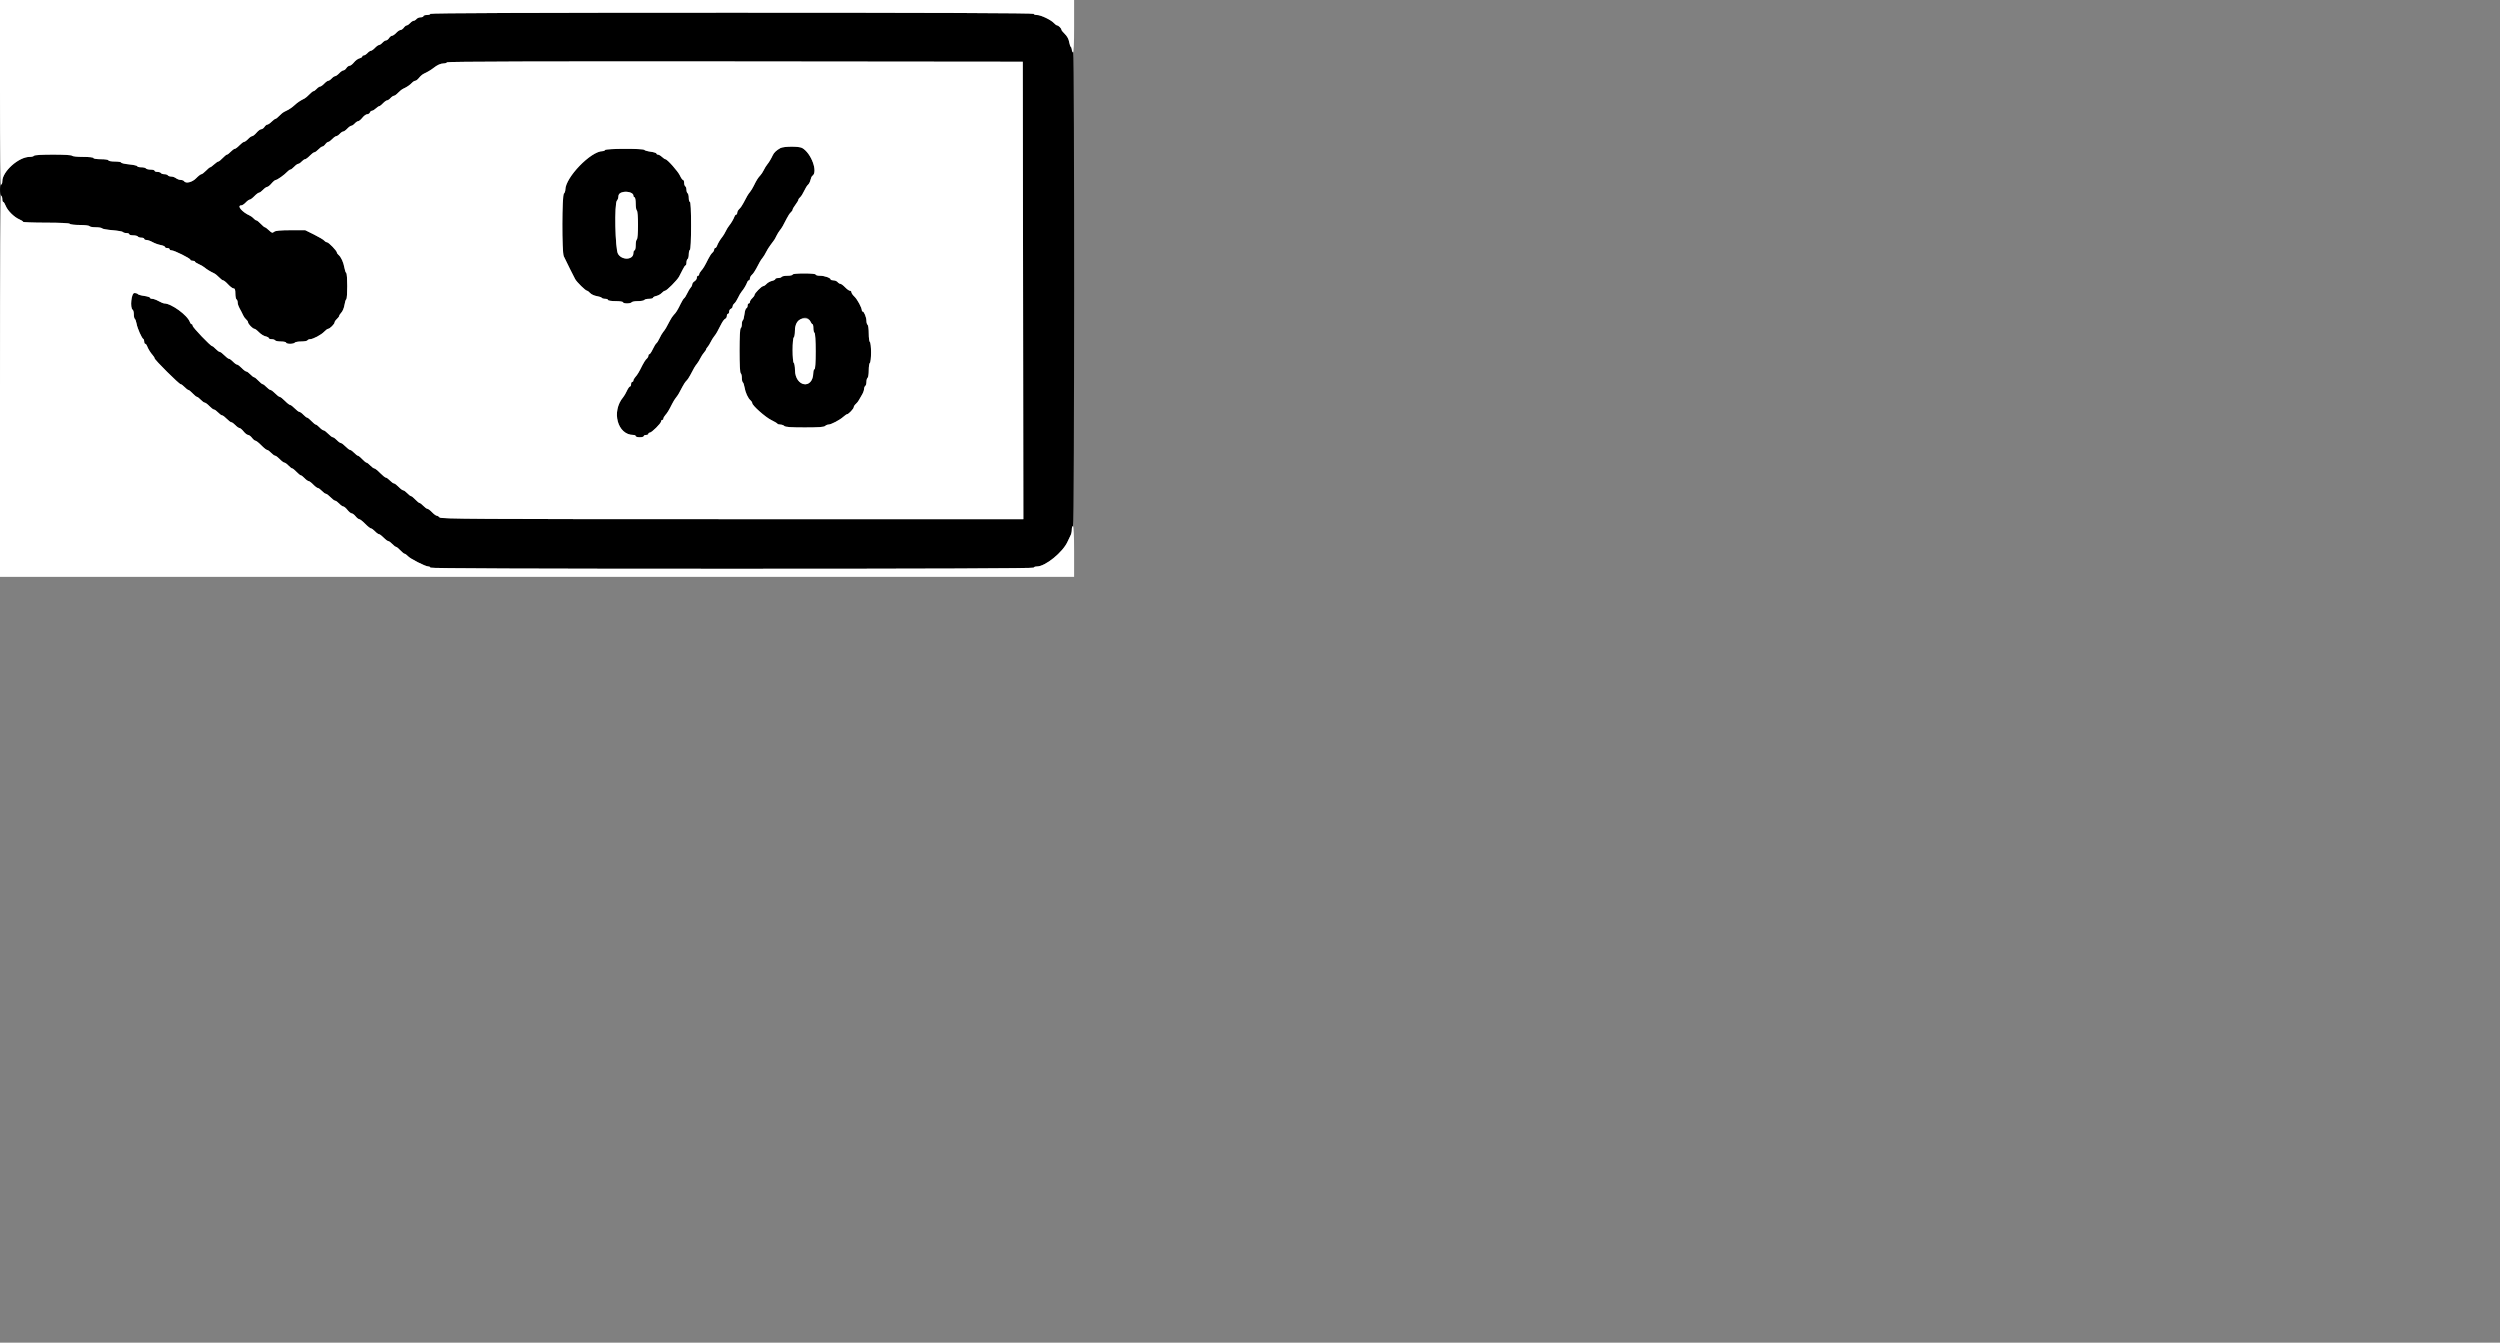 <svg id="svg" version="1.1" width="931" height="500" xmlns="http://www.w3.org/2000/svg" xmlns:xlink="http://www.w3.org/1999/xlink" style="display: block;"><rect width="100%" height="100%" fill="#808080" stroke="none"/><g id="svgg"><path id="path0" d="M160.258 5.156 C 160.258 5.392,159.678 5.585,158.969 5.585 C 158.260 5.585,157.680 5.779,157.680 6.015 C 157.680 6.251,157.220 6.445,156.658 6.445 C 156.097 6.445,155.396 6.735,155.102 7.089 C 154.808 7.444,154.331 7.734,154.042 7.734 C 153.753 7.734,153.167 8.120,152.739 8.593 C 152.311 9.066,151.744 9.452,151.478 9.452 C 151.213 9.452,150.717 9.839,150.376 10.311 C 150.035 10.784,149.483 11.171,149.149 11.171 C 148.815 11.171,148.093 11.654,147.546 12.245 C 146.998 12.836,146.297 13.319,145.989 13.319 C 145.680 13.319,145.185 13.706,144.890 14.178 C 144.595 14.651,144.095 15.038,143.779 15.038 C 143.464 15.038,142.855 15.424,142.427 15.897 C 142.000 16.369,141.424 16.756,141.147 16.756 C 140.870 16.756,140.190 17.240,139.635 17.830 C 139.080 18.421,138.399 18.904,138.123 18.904 C 137.846 18.904,137.270 19.291,136.842 19.764 C 136.414 20.236,135.804 20.623,135.487 20.623 C 135.169 20.623,134.909 20.813,134.909 21.044 C 134.909 21.276,134.432 21.586,133.849 21.732 C 133.266 21.878,132.347 22.557,131.808 23.240 C 131.268 23.923,130.535 24.484,130.179 24.486 C 129.822 24.488,129.289 24.876,128.993 25.349 C 128.698 25.822,128.202 26.208,127.891 26.208 C 127.580 26.208,126.871 26.692,126.316 27.282 C 125.761 27.873,125.080 28.357,124.804 28.357 C 124.527 28.357,123.951 28.743,123.523 29.216 C 123.095 29.689,122.519 30.075,122.242 30.075 C 121.966 30.075,121.285 30.559,120.730 31.149 C 120.175 31.740,119.495 32.223,119.218 32.223 C 118.942 32.223,118.365 32.610,117.938 33.083 C 117.510 33.555,116.978 33.942,116.755 33.942 C 116.532 33.942,115.836 34.486,115.210 35.150 C 114.583 35.814,113.781 36.499,113.426 36.671 C 111.928 37.397,110.752 38.179,109.774 39.098 C 108.740 40.070,107.555 40.840,105.908 41.612 C 105.435 41.833,104.580 42.518,104.007 43.134 C 103.434 43.750,102.797 44.253,102.591 44.253 C 102.385 44.253,101.733 44.737,101.142 45.328 C 100.552 45.918,99.834 46.402,99.547 46.402 C 99.260 46.402,98.784 46.788,98.489 47.261 C 98.193 47.734,97.651 48.120,97.283 48.120 C 96.916 48.120,96.127 48.700,95.530 49.409 C 94.934 50.118,94.207 50.698,93.914 50.698 C 93.622 50.698,92.929 51.182,92.374 51.772 C 91.819 52.363,91.145 52.846,90.876 52.846 C 90.606 52.846,89.831 53.426,89.151 54.135 C 88.472 54.844,87.696 55.424,87.427 55.424 C 87.158 55.424,86.484 55.908,85.929 56.498 C 85.374 57.089,84.741 57.573,84.523 57.573 C 84.304 57.573,83.584 58.153,82.922 58.861 C 82.259 59.570,81.533 60.150,81.308 60.150 C 81.083 60.150,80.377 60.634,79.740 61.224 C 79.102 61.815,78.434 62.299,78.254 62.299 C 78.074 62.299,77.371 62.879,76.692 63.588 C 76.013 64.296,75.241 64.876,74.977 64.876 C 74.713 64.876,73.841 65.553,73.040 66.380 C 71.571 67.895,69.156 68.470,68.528 67.454 C 68.382 67.218,67.839 67.019,67.322 67.011 C 66.804 67.004,66.005 66.714,65.546 66.367 C 65.088 66.020,64.277 65.736,63.746 65.736 C 63.214 65.736,62.659 65.542,62.513 65.306 C 62.367 65.070,61.787 64.876,61.224 64.876 C 60.662 64.876,60.082 64.683,59.936 64.447 C 59.790 64.211,59.198 64.017,58.621 64.017 C 58.044 64.017,57.573 63.824,57.573 63.588 C 57.573 63.351,56.907 63.158,56.094 63.158 C 55.281 63.158,54.496 62.965,54.350 62.728 C 54.204 62.492,53.419 62.299,52.606 62.299 C 51.793 62.299,51.128 62.125,51.128 61.913 C 51.128 61.700,49.774 61.391,48.120 61.224 C 46.466 61.058,45.113 60.749,45.113 60.536 C 45.113 60.324,44.049 60.150,42.750 60.150 C 41.450 60.150,40.387 59.957,40.387 59.721 C 40.387 59.478,39.169 59.291,37.594 59.291 C 36.019 59.291,34.801 59.104,34.801 58.861 C 34.801 58.607,33.234 58.432,30.960 58.432 C 28.847 58.432,26.999 58.238,26.853 58.002 C 26.497 57.426,13.030 57.426,12.675 58.002 C 12.528 58.238,11.776 58.432,11.003 58.432 C 6.942 58.432,0.859 63.882,0.859 67.520 C 0.859 68.193,0.666 68.743,0.430 68.743 C -0.131 68.743,-0.131 72.479,0.430 72.825 C 0.666 72.971,0.859 73.562,0.859 74.139 C 0.859 74.716,1.017 75.188,1.209 75.188 C 1.401 75.188,1.821 75.858,2.143 76.677 C 2.842 78.460,5.266 80.859,7.197 81.679 C 7.965 82.005,8.593 82.418,8.593 82.597 C 8.593 82.775,12.448 82.922,17.160 82.922 C 22.409 82.922,25.831 83.088,25.994 83.351 C 26.140 83.588,27.783 83.781,29.646 83.781 C 31.508 83.781,33.151 83.974,33.298 84.211 C 33.444 84.447,34.507 84.640,35.661 84.640 C 36.814 84.640,37.867 84.816,38.000 85.031 C 38.133 85.247,39.887 85.560,41.898 85.727 C 43.910 85.895,45.660 86.202,45.789 86.410 C 45.918 86.618,46.495 86.788,47.072 86.788 C 47.648 86.788,48.120 86.982,48.120 87.218 C 48.120 87.454,48.786 87.648,49.599 87.648 C 50.412 87.648,51.197 87.841,51.343 88.077 C 51.489 88.314,52.080 88.507,52.657 88.507 C 53.234 88.507,53.706 88.700,53.706 88.937 C 53.706 89.173,54.086 89.366,54.552 89.366 C 55.017 89.366,56.032 89.722,56.808 90.158 C 57.583 90.593,58.942 91.085,59.828 91.251 C 60.714 91.417,61.439 91.738,61.439 91.964 C 61.439 92.189,61.826 92.374,62.299 92.374 C 62.771 92.374,63.158 92.567,63.158 92.803 C 63.158 93.040,63.495 93.233,63.906 93.233 C 64.907 93.233,70.892 96.210,70.892 96.707 C 70.892 96.923,71.278 97.100,71.751 97.100 C 72.223 97.100,72.610 97.246,72.610 97.425 C 72.610 97.603,73.238 98.018,74.006 98.347 C 74.774 98.675,75.742 99.237,76.158 99.595 C 76.961 100.288,78.295 101.104,79.699 101.762 C 80.172 101.983,81.027 102.668,81.600 103.284 C 82.173 103.900,82.851 104.404,83.107 104.404 C 83.363 104.404,84.193 105.081,84.952 105.908 C 85.711 106.735,86.628 107.411,86.990 107.411 C 87.482 107.411,87.648 107.893,87.648 109.319 C 87.648 110.369,87.841 111.347,88.077 111.493 C 88.314 111.639,88.507 112.136,88.507 112.598 C 88.507 113.362,88.831 114.176,89.864 116.004 C 90.064 116.359,90.400 117.043,90.611 117.526 C 90.823 118.008,91.305 118.660,91.685 118.975 C 92.064 119.289,92.374 119.779,92.374 120.064 C 92.374 120.674,94.173 122.449,94.792 122.449 C 95.028 122.449,95.767 123.020,96.435 123.717 C 97.104 124.414,98.203 125.107,98.879 125.255 C 99.555 125.403,100.107 125.703,100.107 125.920 C 100.107 126.138,100.579 126.316,101.156 126.316 C 101.733 126.316,102.324 126.509,102.470 126.745 C 102.617 126.982,103.595 127.175,104.644 127.175 C 105.693 127.175,106.552 127.368,106.552 127.605 C 106.552 127.841,107.217 128.034,108.030 128.034 C 108.844 128.034,109.628 127.841,109.774 127.605 C 109.920 127.368,110.984 127.175,112.137 127.175 C 113.291 127.175,114.354 126.982,114.501 126.745 C 114.647 126.509,115.080 126.316,115.464 126.316 C 116.571 126.316,119.633 124.691,120.734 123.519 C 121.287 122.931,121.962 122.449,122.234 122.449 C 122.834 122.449,124.597 120.635,124.597 120.017 C 124.597 119.774,124.984 119.225,125.456 118.797 C 125.929 118.369,126.316 117.848,126.316 117.638 C 126.316 117.429,126.695 116.850,127.158 116.353 C 127.622 115.856,128.127 114.605,128.282 113.573 C 128.437 112.541,128.734 111.592,128.943 111.462 C 129.447 111.151,129.436 101.946,128.931 101.634 C 128.715 101.501,128.407 100.613,128.246 99.661 C 127.910 97.673,127.013 95.709,126.092 94.944 C 125.742 94.654,125.456 94.239,125.456 94.021 C 125.456 93.411,122.378 90.226,121.788 90.226 C 121.501 90.226,121.032 89.944,120.746 89.600 C 120.461 89.256,118.745 88.241,116.934 87.345 L 113.641 85.714 108.212 85.728 C 104.265 85.739,102.590 85.903,102.074 86.331 C 101.459 86.842,101.208 86.769,100.176 85.780 C 99.522 85.153,98.833 84.640,98.645 84.640 C 98.457 84.640,97.762 84.060,97.100 83.351 C 96.438 82.642,95.707 82.062,95.476 82.062 C 95.246 82.062,94.799 81.752,94.485 81.373 C 94.170 80.994,93.518 80.508,93.036 80.293 C 90.094 78.980,88.041 76.477,89.906 76.477 C 90.236 76.477,90.960 75.994,91.515 75.403 C 92.069 74.812,92.744 74.329,93.013 74.329 C 93.282 74.329,94.058 73.749,94.737 73.040 C 95.416 72.331,96.192 71.751,96.461 71.751 C 96.730 71.751,97.404 71.267,97.959 70.677 C 98.514 70.086,99.207 69.603,99.500 69.603 C 99.792 69.603,100.519 69.023,101.116 68.314 C 101.712 67.605,102.419 67.025,102.686 67.025 C 103.236 67.025,105.979 65.061,107.032 63.915 C 107.414 63.498,107.912 63.158,108.139 63.158 C 108.365 63.158,109.005 62.675,109.560 62.084 C 110.115 61.493,110.795 61.010,111.072 61.010 C 111.348 61.010,111.925 60.623,112.352 60.150 C 112.780 59.678,113.354 59.291,113.627 59.291 C 113.901 59.291,114.681 58.711,115.360 58.002 C 116.039 57.293,116.815 56.713,117.084 56.713 C 117.353 56.713,118.027 56.230,118.582 55.639 C 119.137 55.048,119.805 54.565,120.066 54.565 C 120.327 54.565,120.819 54.178,121.160 53.706 C 121.501 53.233,121.993 52.846,122.254 52.846 C 122.515 52.846,123.183 52.363,123.738 51.772 C 124.293 51.182,124.973 50.698,125.250 50.698 C 125.527 50.698,126.103 50.311,126.531 49.839 C 126.958 49.366,127.535 48.980,127.811 48.980 C 128.088 48.980,128.768 48.496,129.323 47.905 C 129.878 47.315,130.559 46.831,130.835 46.831 C 131.112 46.831,131.688 46.445,132.116 45.972 C 132.544 45.499,133.132 45.113,133.423 45.113 C 133.714 45.113,134.409 44.535,134.968 43.828 C 135.526 43.121,136.327 42.541,136.748 42.539 C 137.169 42.537,137.625 42.245,137.761 41.890 C 137.897 41.536,138.241 41.246,138.526 41.246 C 138.810 41.246,139.458 40.859,139.965 40.387 C 140.473 39.914,141.056 39.527,141.261 39.527 C 141.466 39.527,142.087 39.044,142.642 38.453 C 143.197 37.863,143.878 37.379,144.154 37.379 C 144.431 37.379,145.007 36.992,145.435 36.520 C 145.863 36.047,146.439 35.661,146.716 35.661 C 146.992 35.661,147.687 35.157,148.260 34.541 C 148.833 33.925,149.689 33.249,150.161 33.038 C 151.482 32.449,152.657 31.654,153.428 30.827 C 153.813 30.414,154.368 30.075,154.661 30.075 C 154.954 30.075,155.585 29.577,156.063 28.969 C 156.542 28.361,157.343 27.676,157.844 27.447 C 159.160 26.845,160.570 26.007,161.436 25.311 C 162.782 24.230,164.091 23.631,165.107 23.631 C 165.654 23.631,166.295 23.437,166.531 23.200 C 166.817 22.914,202.902 22.806,273.921 22.878 L 380.881 22.986 380.989 108.163 L 381.098 193.340 272.664 193.340 C 176.802 193.340,164.168 193.266,163.695 192.696 C 163.401 192.342,162.930 192.052,162.649 192.052 C 162.367 192.052,161.581 191.472,160.902 190.763 C 160.223 190.054,159.447 189.474,159.178 189.474 C 158.909 189.474,158.235 188.990,157.680 188.400 C 157.125 187.809,156.492 187.325,156.274 187.325 C 156.055 187.325,155.335 186.745,154.672 186.037 C 154.010 185.328,153.290 184.748,153.071 184.748 C 152.853 184.748,152.220 184.264,151.665 183.673 C 151.110 183.083,150.436 182.599,150.167 182.599 C 149.898 182.599,149.122 182.019,148.443 181.310 C 147.763 180.602,146.988 180.021,146.718 180.021 C 146.449 180.021,145.775 179.538,145.220 178.947 C 144.665 178.357,143.994 177.873,143.729 177.873 C 143.463 177.873,142.491 177.100,141.568 176.155 C 140.645 175.209,139.673 174.436,139.408 174.436 C 139.142 174.436,138.471 173.953,137.916 173.362 C 137.361 172.771,136.728 172.288,136.510 172.288 C 136.291 172.288,135.571 171.708,134.909 170.999 C 134.246 170.290,133.526 169.710,133.307 169.710 C 133.089 169.710,132.456 169.227,131.901 168.636 C 131.346 168.045,130.672 167.562,130.403 167.562 C 130.134 167.562,129.358 166.982,128.679 166.273 C 128.000 165.564,127.224 164.984,126.955 164.984 C 126.686 164.984,126.011 164.501,125.456 163.910 C 124.902 163.319,124.227 162.836,123.958 162.836 C 123.689 162.836,122.913 162.256,122.234 161.547 C 121.555 160.838,120.779 160.258,120.510 160.258 C 120.241 160.258,119.567 159.774,119.012 159.184 C 118.457 158.593,117.824 158.110,117.606 158.110 C 117.387 158.110,116.667 157.530,116.004 156.821 C 115.342 156.112,114.622 155.532,114.403 155.532 C 114.185 155.532,113.552 155.048,112.997 154.458 C 112.442 153.867,111.768 153.383,111.499 153.383 C 111.229 153.383,110.454 152.803,109.774 152.095 C 109.095 151.386,108.324 150.806,108.060 150.806 C 107.796 150.806,106.924 150.129,106.122 149.302 C 105.321 148.475,104.449 147.798,104.185 147.798 C 103.921 147.798,103.150 147.218,102.470 146.509 C 101.791 145.800,101.015 145.220,100.746 145.220 C 100.477 145.220,99.803 144.737,99.248 144.146 C 98.693 143.555,98.060 143.072,97.842 143.072 C 97.623 143.072,96.903 142.492,96.241 141.783 C 95.578 141.074,94.858 140.494,94.639 140.494 C 94.421 140.494,93.788 140.011,93.233 139.420 C 92.678 138.829,92.004 138.346,91.735 138.346 C 91.466 138.346,90.690 137.766,90.011 137.057 C 89.332 136.348,88.556 135.768,88.287 135.768 C 88.018 135.768,87.343 135.285,86.788 134.694 C 86.233 134.103,85.559 133.620,85.290 133.620 C 85.021 133.620,84.245 133.040,83.566 132.331 C 82.887 131.622,82.111 131.042,81.842 131.042 C 81.573 131.042,80.899 130.559,80.344 129.968 C 79.789 129.377,79.185 128.894,79.003 128.894 C 78.417 128.894,71.751 121.931,71.751 121.319 C 71.751 120.995,71.580 120.730,71.371 120.730 C 71.163 120.730,70.875 120.392,70.732 119.979 C 69.845 117.412,63.800 112.997,61.174 112.997 C 60.862 112.997,59.918 112.610,59.076 112.137 C 58.235 111.665,57.166 111.278,56.700 111.278 C 56.235 111.278,55.854 111.103,55.854 110.889 C 55.854 110.675,54.887 110.367,53.706 110.204 C 52.525 110.042,51.450 109.734,51.318 109.519 C 51.185 109.305,50.605 109.130,50.028 109.130 C 48.907 109.130,48.353 114.707,49.409 115.360 C 49.646 115.506,49.839 116.279,49.839 117.078 C 49.839 117.878,50.010 118.637,50.220 118.767 C 50.429 118.896,50.727 119.729,50.881 120.618 C 51.170 122.291,52.817 125.992,53.383 126.244 C 53.561 126.323,53.706 126.758,53.706 127.211 C 53.706 127.664,53.876 128.034,54.085 128.034 C 54.294 128.034,54.587 128.373,54.737 128.786 C 55.124 129.859,56.029 131.337,56.859 132.254 C 57.251 132.688,57.573 133.224,57.573 133.446 C 57.573 134.004,66.717 143.072,67.279 143.072 C 67.529 143.072,68.188 143.555,68.743 144.146 C 69.298 144.737,69.931 145.220,70.150 145.220 C 70.368 145.220,71.089 145.800,71.751 146.509 C 72.413 147.218,73.134 147.798,73.352 147.798 C 73.571 147.798,74.203 148.281,74.758 148.872 C 75.313 149.463,75.988 149.946,76.257 149.946 C 76.526 149.946,77.301 150.526,77.981 151.235 C 78.660 151.944,79.436 152.524,79.705 152.524 C 79.974 152.524,80.648 153.008,81.203 153.598 C 81.758 154.189,82.432 154.672,82.701 154.672 C 82.970 154.672,83.746 155.252,84.425 155.961 C 85.105 156.670,85.880 157.250,86.149 157.250 C 86.418 157.250,87.093 157.734,87.648 158.324 C 88.203 158.915,88.891 159.398,89.178 159.398 C 89.465 159.398,90.156 159.977,90.714 160.684 C 91.273 161.390,92.022 161.970,92.379 161.972 C 92.737 161.975,93.392 162.460,93.836 163.050 C 94.279 163.641,94.866 164.125,95.139 164.125 C 95.413 164.125,96.392 164.898,97.315 165.843 C 98.238 166.788,99.210 167.562,99.475 167.562 C 99.741 167.562,100.412 168.045,100.967 168.636 C 101.522 169.227,102.196 169.710,102.465 169.710 C 102.734 169.710,103.510 170.290,104.189 170.999 C 104.868 171.708,105.644 172.288,105.913 172.288 C 106.182 172.288,106.856 172.771,107.411 173.362 C 107.966 173.953,108.599 174.436,108.818 174.436 C 109.036 174.436,109.757 175.016,110.419 175.725 C 111.081 176.434,111.802 177.014,112.020 177.014 C 112.239 177.014,112.871 177.497,113.426 178.088 C 113.981 178.679,114.656 179.162,114.925 179.162 C 115.194 179.162,115.970 179.742,116.649 180.451 C 117.328 181.160,118.104 181.740,118.373 181.740 C 118.642 181.740,119.316 182.223,119.871 182.814 C 120.426 183.405,121.100 183.888,121.369 183.888 C 121.638 183.888,122.414 184.468,123.093 185.177 C 123.773 185.886,124.548 186.466,124.818 186.466 C 125.087 186.466,125.761 186.950,126.316 187.540 C 126.871 188.131,127.559 188.614,127.846 188.614 C 128.133 188.614,128.824 189.193,129.382 189.899 C 129.941 190.606,130.660 191.186,130.980 191.188 C 131.301 191.191,131.943 191.676,132.408 192.266 C 132.872 192.857,133.489 193.340,133.779 193.340 C 134.068 193.340,135.060 194.114,135.983 195.059 C 136.906 196.004,137.878 196.778,138.143 196.778 C 138.409 196.778,139.080 197.261,139.635 197.852 C 140.190 198.443,140.864 198.926,141.133 198.926 C 141.402 198.926,142.178 199.506,142.857 200.215 C 143.536 200.924,144.312 201.504,144.581 201.504 C 144.850 201.504,145.524 201.987,146.079 202.578 C 146.634 203.169,147.267 203.652,147.486 203.652 C 147.704 203.652,148.425 204.232,149.087 204.941 C 149.749 205.650,150.474 206.230,150.697 206.230 C 150.920 206.230,151.449 206.613,151.873 207.081 C 152.785 208.089,158.435 210.956,159.510 210.956 C 159.921 210.956,160.258 211.149,160.258 211.386 C 160.258 211.671,197.995 211.815,272.610 211.815 C 347.225 211.815,384.962 211.671,384.962 211.386 C 384.962 211.149,385.504 210.956,386.167 210.956 C 389.274 210.956,395.816 205.638,397.574 201.683 C 397.986 200.758,398.507 199.664,398.732 199.254 C 398.957 198.844,399.141 197.925,399.141 197.213 C 399.141 196.501,399.334 195.918,399.570 195.918 C 400.119 195.918,400.169 20.514,399.620 19.436 C 398.830 17.882,398.323 16.497,398.071 15.205 C 397.927 14.471,397.239 13.323,396.542 12.655 C 395.845 11.986,395.274 11.269,395.274 11.060 C 395.274 10.561,394.155 9.452,393.653 9.452 C 393.436 9.452,392.913 9.070,392.490 8.602 C 391.402 7.401,387.598 5.585,386.167 5.585 C 385.504 5.585,384.962 5.392,384.962 5.156 C 384.962 4.870,347.225 4.726,272.610 4.726 C 197.995 4.726,160.258 4.870,160.258 5.156 M290.594 55.161 C 289.154 55.961,288.238 56.816,287.799 57.770 C 287.185 59.105,286.351 60.492,285.658 61.329 C 285.314 61.744,284.752 62.664,284.410 63.373 C 284.067 64.082,283.495 64.954,283.139 65.312 C 282.357 66.098,281.683 67.172,280.713 69.173 C 280.313 70.000,279.696 71.016,279.343 71.432 C 278.649 72.248,278.041 73.270,276.852 75.618 C 276.434 76.445,275.743 77.434,275.317 77.816 C 274.892 78.198,274.544 78.827,274.544 79.213 C 274.544 79.598,274.373 79.914,274.164 79.914 C 273.955 79.914,273.662 80.252,273.513 80.666 C 273.160 81.640,272.268 83.147,271.479 84.100 C 271.136 84.515,270.581 85.435,270.247 86.144 C 269.913 86.853,269.358 87.773,269.015 88.188 C 268.226 89.141,267.334 90.648,266.981 91.622 C 266.832 92.035,266.539 92.374,266.330 92.374 C 266.121 92.374,265.951 92.640,265.951 92.966 C 265.951 93.291,265.651 93.806,265.285 94.110 C 264.919 94.414,264.230 95.453,263.754 96.418 C 262.487 98.989,261.878 100.007,261.079 100.890 C 260.686 101.324,260.365 101.905,260.365 102.182 C 260.365 102.459,260.172 102.685,259.936 102.685 C 259.699 102.685,259.506 103.025,259.506 103.441 C 259.506 103.857,259.119 104.439,258.647 104.734 C 258.174 105.029,257.787 105.545,257.787 105.881 C 257.787 106.216,257.538 106.746,257.234 107.058 C 256.930 107.371,256.344 108.343,255.934 109.219 C 255.523 110.095,254.998 110.929,254.767 111.071 C 254.537 111.214,253.958 112.140,253.482 113.130 C 252.379 115.424,251.725 116.473,250.891 117.287 C 250.525 117.645,249.882 118.614,249.463 119.441 C 248.275 121.789,247.667 122.811,246.973 123.628 C 246.620 124.043,246.003 125.099,245.603 125.975 C 245.203 126.851,244.681 127.688,244.443 127.835 C 244.206 127.982,243.609 128.957,243.118 130.002 C 242.627 131.046,242.053 131.901,241.843 131.901 C 241.633 131.901,241.461 132.168,241.461 132.493 C 241.461 132.819,241.161 133.334,240.795 133.637 C 240.429 133.941,239.740 134.980,239.264 135.946 C 237.997 138.517,237.389 139.534,236.589 140.418 C 236.197 140.851,235.875 141.433,235.875 141.709 C 235.875 141.986,235.682 142.213,235.446 142.213 C 235.209 142.213,235.016 142.599,235.016 143.072 C 235.016 143.545,234.832 143.931,234.607 143.931 C 234.381 143.931,233.866 144.656,233.460 145.542 C 233.055 146.429,232.445 147.483,232.103 147.885 C 227.587 153.208,229.931 161.976,235.870 161.976 C 236.345 161.976,236.735 162.170,236.735 162.406 C 236.735 162.642,237.411 162.836,238.238 162.836 C 239.066 162.836,239.742 162.642,239.742 162.406 C 239.742 162.170,240.129 161.976,240.602 161.976 C 241.074 161.976,241.461 161.783,241.461 161.547 C 241.461 161.310,241.695 161.117,241.982 161.117 C 242.684 161.117,246.187 157.643,246.187 156.946 C 246.187 156.641,246.380 156.391,246.617 156.391 C 246.853 156.391,247.046 156.165,247.046 155.888 C 247.046 155.611,247.367 155.030,247.760 154.596 C 248.525 153.750,249.124 152.759,250.309 150.376 C 250.721 149.549,251.346 148.533,251.699 148.117 C 252.393 147.301,253.001 146.279,254.189 143.931 C 254.608 143.104,255.261 142.137,255.639 141.783 C 256.018 141.429,256.670 140.462,257.089 139.635 C 258.256 137.328,258.880 136.273,259.563 135.449 C 259.906 135.034,260.469 134.114,260.813 133.405 C 261.158 132.696,261.778 131.741,262.191 131.283 C 262.605 130.825,262.943 130.307,262.943 130.132 C 262.943 129.957,263.185 129.559,263.480 129.247 C 263.776 128.934,264.299 128.099,264.643 127.390 C 264.987 126.681,265.550 125.761,265.894 125.346 C 266.637 124.448,267.298 123.310,268.522 120.816 C 269.021 119.800,269.709 118.861,270.053 118.730 C 270.396 118.598,270.677 118.124,270.677 117.677 C 270.677 117.230,270.870 116.864,271.106 116.864 C 271.343 116.864,271.536 116.498,271.536 116.050 C 271.536 115.603,271.826 115.126,272.180 114.990 C 272.535 114.854,272.825 114.470,272.825 114.137 C 272.825 113.804,273.118 113.288,273.477 112.990 C 273.836 112.692,274.449 111.750,274.838 110.897 C 275.228 110.043,275.836 109.005,276.189 108.590 C 276.979 107.660,277.877 106.156,278.239 105.156 C 278.388 104.742,278.681 104.404,278.890 104.404 C 279.099 104.404,279.270 104.088,279.270 103.702 C 279.270 103.317,279.618 102.688,280.043 102.306 C 280.469 101.924,281.160 100.934,281.579 100.107 C 282.746 97.801,283.370 96.746,284.052 95.921 C 284.396 95.506,284.954 94.586,285.292 93.878 C 285.631 93.169,286.350 92.009,286.891 91.300 C 288.443 89.267,288.473 89.221,289.133 87.863 C 289.477 87.154,290.040 86.234,290.384 85.819 C 291.117 84.933,291.780 83.795,292.970 81.381 C 293.446 80.415,294.135 79.376,294.501 79.072 C 294.867 78.769,295.166 78.320,295.166 78.076 C 295.166 77.832,295.650 76.998,296.241 76.224 C 296.831 75.449,297.315 74.633,297.315 74.410 C 297.315 74.187,297.614 73.756,297.980 73.452 C 298.347 73.148,299.014 72.092,299.463 71.106 C 299.912 70.120,300.567 69.075,300.918 68.784 C 301.269 68.493,301.680 67.690,301.831 67.000 C 301.983 66.310,302.285 65.635,302.504 65.501 C 304.720 64.131,302.125 57.007,298.717 55.102 C 297.511 54.428,291.839 54.469,290.594 55.161 M225.349 55.854 C 225.203 56.090,224.784 56.284,224.418 56.284 C 220.023 56.284,210.526 66.121,210.526 70.674 C 210.526 71.172,210.285 71.821,209.989 72.116 C 209.262 72.843,209.220 93.904,209.944 95.423 C 211.066 97.781,213.653 102.973,214.183 103.933 C 214.829 105.103,218.072 108.271,218.624 108.271 C 218.823 108.271,219.339 108.660,219.770 109.136 C 220.201 109.613,221.298 110.121,222.209 110.267 C 223.119 110.413,223.968 110.700,224.095 110.905 C 224.222 111.110,224.798 111.278,225.374 111.278 C 225.951 111.278,226.423 111.472,226.423 111.708 C 226.423 111.950,227.641 112.137,229.216 112.137 C 230.791 112.137,232.009 112.325,232.009 112.567 C 232.009 112.803,232.674 112.997,233.487 112.997 C 234.300 112.997,235.085 112.803,235.231 112.567 C 235.377 112.331,236.440 112.137,237.594 112.137 C 238.748 112.137,239.811 111.944,239.957 111.708 C 240.103 111.472,240.888 111.278,241.701 111.278 C 242.514 111.278,243.179 111.100,243.179 110.883 C 243.179 110.665,243.739 110.364,244.424 110.214 C 245.108 110.064,246.008 109.565,246.424 109.106 C 246.839 108.646,247.398 108.271,247.666 108.271 C 248.263 108.271,252.071 104.453,252.868 103.056 C 253.187 102.498,253.793 101.316,254.215 100.430 C 254.637 99.544,255.130 98.818,255.311 98.818 C 255.491 98.818,255.639 98.347,255.639 97.770 C 255.639 97.193,255.832 96.601,256.069 96.455 C 256.305 96.309,256.498 95.536,256.498 94.737 C 256.498 93.938,256.692 93.164,256.928 93.018 C 257.192 92.855,257.358 89.362,257.358 83.970 C 257.358 78.402,257.200 75.188,256.928 75.188 C 256.692 75.188,256.498 74.523,256.498 73.710 C 256.498 72.896,256.305 72.112,256.069 71.966 C 255.832 71.820,255.639 71.240,255.639 70.677 C 255.639 70.114,255.446 69.534,255.209 69.388 C 254.973 69.242,254.780 68.650,254.780 68.073 C 254.780 67.497,254.596 67.025,254.370 67.025 C 254.145 67.025,253.632 66.300,253.229 65.414 C 252.508 63.824,248.484 59.291,247.795 59.291 C 247.600 59.291,247.025 58.904,246.518 58.432 C 246.010 57.959,245.342 57.573,245.032 57.573 C 244.722 57.573,244.468 57.397,244.468 57.183 C 244.468 56.969,243.502 56.661,242.321 56.498 C 241.139 56.336,240.065 56.028,239.932 55.814 C 239.597 55.272,225.685 55.310,225.349 55.854 M234.773 71.740 C 235.379 71.971,235.875 72.454,235.875 72.814 C 235.875 73.175,236.069 73.469,236.305 73.469 C 236.541 73.469,236.735 74.521,236.735 75.807 C 236.735 77.093,236.928 78.264,237.164 78.410 C 237.412 78.563,237.594 80.841,237.594 83.781 C 237.594 86.721,237.412 88.999,237.164 89.151 C 236.928 89.297,236.735 90.276,236.735 91.325 C 236.735 92.374,236.541 93.233,236.305 93.233 C 236.069 93.233,235.875 93.693,235.875 94.255 C 235.875 96.839,231.584 97.040,230.140 94.522 C 229.076 92.666,228.744 75.703,229.753 74.694 C 230.048 74.399,230.290 73.706,230.290 73.155 C 230.290 71.619,232.566 70.901,234.773 71.740 M295.166 102.256 C 295.166 102.492,294.308 102.685,293.258 102.685 C 292.209 102.685,291.231 102.879,291.085 103.115 C 290.939 103.351,290.347 103.545,289.771 103.545 C 289.194 103.545,288.722 103.723,288.722 103.940 C 288.722 104.158,288.162 104.459,287.477 104.609 C 286.793 104.759,285.893 105.258,285.477 105.717 C 285.062 106.176,284.500 106.552,284.228 106.552 C 283.619 106.552,280.988 109.218,280.988 109.836 C 280.988 110.083,280.602 110.636,280.129 111.063 C 279.656 111.491,279.270 112.101,279.270 112.419 C 279.270 112.737,279.076 112.997,278.840 112.997 C 278.604 112.997,278.410 113.367,278.410 113.820 C 278.410 114.273,278.198 114.715,277.938 114.801 C 277.679 114.888,277.363 115.875,277.237 116.995 C 277.111 118.115,276.840 119.135,276.635 119.262 C 276.430 119.389,276.262 120.049,276.262 120.730 C 276.262 121.411,276.069 122.088,275.832 122.234 C 275.571 122.396,275.403 125.667,275.403 130.612 C 275.403 135.557,275.571 138.828,275.832 138.990 C 276.069 139.136,276.262 139.910,276.262 140.709 C 276.262 141.508,276.430 142.266,276.635 142.393 C 276.841 142.519,277.127 143.364,277.272 144.269 C 277.575 146.164,278.572 148.330,279.493 149.094 C 279.843 149.385,280.129 149.846,280.129 150.120 C 280.129 151.007,285.009 155.342,287.218 156.419 C 288.400 156.994,289.431 157.610,289.509 157.787 C 289.588 157.965,290.081 158.110,290.605 158.110 C 291.129 158.110,291.799 158.351,292.094 158.647 C 292.480 159.033,294.613 159.184,299.677 159.184 C 304.741 159.184,306.875 159.033,307.261 158.647 C 307.556 158.351,308.128 158.110,308.531 158.110 C 309.503 158.110,312.726 156.421,314.067 155.209 C 314.655 154.678,315.292 154.243,315.482 154.243 C 316.017 154.243,317.938 152.197,317.938 151.627 C 317.938 151.349,318.289 150.809,318.719 150.426 C 319.149 150.044,319.635 149.441,319.798 149.087 C 319.962 148.733,320.466 147.863,320.919 147.154 C 321.371 146.445,321.756 145.441,321.773 144.923 C 321.790 144.406,321.998 143.862,322.234 143.716 C 322.470 143.570,322.664 142.894,322.664 142.213 C 322.664 141.532,322.857 140.855,323.093 140.709 C 323.330 140.563,323.523 139.306,323.523 137.916 C 323.523 136.526,323.716 135.270,323.953 135.124 C 324.189 134.977,324.382 133.237,324.382 131.257 C 324.382 129.276,324.189 127.536,323.953 127.390 C 323.716 127.244,323.523 125.794,323.523 124.168 C 323.523 122.541,323.330 121.091,323.093 120.945 C 322.857 120.799,322.664 120.150,322.664 119.502 C 322.664 118.217,321.783 116.013,321.267 116.008 C 321.090 116.006,320.945 115.800,320.945 115.551 C 320.945 114.586,319.247 111.443,318.189 110.451 C 317.578 109.879,317.078 109.154,317.078 108.840 C 317.078 108.527,316.825 108.271,316.514 108.271 C 316.204 108.271,315.395 107.691,314.715 106.982 C 314.036 106.273,313.250 105.693,312.969 105.693 C 312.688 105.693,312.217 105.403,311.923 105.048 C 311.628 104.694,310.928 104.404,310.366 104.404 C 309.804 104.404,309.343 104.259,309.341 104.082 C 309.335 103.494,307.049 102.685,305.392 102.685 C 304.494 102.685,303.759 102.492,303.759 102.256 C 303.759 101.998,302.041 101.826,299.463 101.826 C 296.885 101.826,295.166 101.998,295.166 102.256 M301.820 119.764 C 302.054 120.295,302.392 120.730,302.572 120.730 C 302.753 120.730,302.900 121.396,302.900 122.209 C 302.900 123.022,303.093 123.807,303.330 123.953 C 303.586 124.111,303.759 126.893,303.759 130.852 C 303.759 134.989,303.598 137.487,303.330 137.487 C 303.093 137.487,302.886 138.115,302.869 138.883 C 302.728 145.158,296.138 144.143,296.057 137.834 C 296.040 136.489,295.832 135.270,295.596 135.124 C 295.354 134.974,295.166 132.908,295.166 130.397 C 295.166 127.887,295.354 125.821,295.596 125.671 C 295.832 125.525,296.026 124.432,296.026 123.242 C 296.026 119.142,300.397 116.519,301.820 119.764 " stroke="none" fill="#000000" fill-rule="evenodd"></path><path id="path1" d="M0.000 34.372 C 0.000 57.000,0.147 68.743,0.430 68.743 C 0.666 68.743,0.859 68.193,0.859 67.520 C 0.859 63.882,6.942 58.432,11.003 58.432 C 11.776 58.432,12.528 58.238,12.675 58.002 C 12.834 57.745,15.678 57.573,19.764 57.573 C 23.849 57.573,26.694 57.745,26.853 58.002 C 26.999 58.238,28.847 58.432,30.960 58.432 C 33.234 58.432,34.801 58.607,34.801 58.861 C 34.801 59.104,36.019 59.291,37.594 59.291 C 39.169 59.291,40.387 59.478,40.387 59.721 C 40.387 59.957,41.450 60.150,42.750 60.150 C 44.049 60.150,45.113 60.324,45.113 60.536 C 45.113 60.749,46.466 61.058,48.120 61.224 C 49.774 61.391,51.128 61.700,51.128 61.913 C 51.128 62.125,51.793 62.299,52.606 62.299 C 53.419 62.299,54.204 62.492,54.350 62.728 C 54.496 62.965,55.281 63.158,56.094 63.158 C 56.907 63.158,57.573 63.351,57.573 63.588 C 57.573 63.824,58.044 64.017,58.621 64.017 C 59.198 64.017,59.790 64.211,59.936 64.447 C 60.082 64.683,60.662 64.876,61.224 64.876 C 61.787 64.876,62.367 65.070,62.513 65.306 C 62.659 65.542,63.214 65.736,63.746 65.736 C 64.277 65.736,65.088 66.020,65.546 66.367 C 66.005 66.714,66.804 67.004,67.322 67.011 C 67.839 67.019,68.382 67.218,68.528 67.454 C 69.156 68.470,71.571 67.895,73.040 66.380 C 73.841 65.553,74.713 64.876,74.977 64.876 C 75.241 64.876,76.013 64.296,76.692 63.588 C 77.371 62.879,78.074 62.299,78.254 62.299 C 78.434 62.299,79.102 61.815,79.740 61.224 C 80.377 60.634,81.083 60.150,81.308 60.150 C 81.533 60.150,82.259 59.570,82.922 58.861 C 83.584 58.153,84.304 57.573,84.523 57.573 C 84.741 57.573,85.374 57.089,85.929 56.498 C 86.484 55.908,87.158 55.424,87.427 55.424 C 87.696 55.424,88.472 54.844,89.151 54.135 C 89.831 53.426,90.606 52.846,90.876 52.846 C 91.145 52.846,91.819 52.363,92.374 51.772 C 92.929 51.182,93.622 50.698,93.914 50.698 C 94.207 50.698,94.934 50.118,95.530 49.409 C 96.127 48.700,96.916 48.120,97.283 48.120 C 97.651 48.120,98.193 47.734,98.489 47.261 C 98.784 46.788,99.260 46.402,99.547 46.402 C 99.834 46.402,100.552 45.918,101.142 45.328 C 101.733 44.737,102.385 44.253,102.591 44.253 C 102.797 44.253,103.434 43.750,104.007 43.134 C 104.580 42.518,105.435 41.833,105.908 41.612 C 107.555 40.840,108.740 40.070,109.774 39.098 C 110.752 38.179,111.928 37.397,113.426 36.671 C 113.781 36.499,114.583 35.814,115.210 35.150 C 115.836 34.486,116.532 33.942,116.755 33.942 C 116.978 33.942,117.510 33.555,117.938 33.083 C 118.365 32.610,118.942 32.223,119.218 32.223 C 119.495 32.223,120.175 31.740,120.730 31.149 C 121.285 30.559,121.966 30.075,122.242 30.075 C 122.519 30.075,123.095 29.689,123.523 29.216 C 123.951 28.743,124.527 28.357,124.804 28.357 C 125.080 28.357,125.761 27.873,126.316 27.282 C 126.871 26.692,127.580 26.208,127.891 26.208 C 128.202 26.208,128.698 25.822,128.993 25.349 C 129.289 24.876,129.822 24.488,130.179 24.486 C 130.535 24.484,131.268 23.923,131.808 23.240 C 132.347 22.557,133.266 21.878,133.849 21.732 C 134.432 21.586,134.909 21.276,134.909 21.044 C 134.909 20.813,135.169 20.623,135.487 20.623 C 135.804 20.623,136.414 20.236,136.842 19.764 C 137.270 19.291,137.846 18.904,138.123 18.904 C 138.399 18.904,139.080 18.421,139.635 17.830 C 140.190 17.240,140.870 16.756,141.147 16.756 C 141.424 16.756,142.000 16.369,142.427 15.897 C 142.855 15.424,143.464 15.038,143.779 15.038 C 144.095 15.038,144.595 14.651,144.890 14.178 C 145.185 13.706,145.680 13.319,145.989 13.319 C 146.297 13.319,146.998 12.836,147.546 12.245 C 148.093 11.654,148.815 11.171,149.149 11.171 C 149.483 11.171,150.035 10.784,150.376 10.311 C 150.717 9.839,151.213 9.452,151.478 9.452 C 151.744 9.452,152.311 9.066,152.739 8.593 C 153.167 8.120,153.753 7.734,154.042 7.734 C 154.331 7.734,154.808 7.444,155.102 7.089 C 155.396 6.735,156.097 6.445,156.658 6.445 C 157.220 6.445,157.680 6.251,157.680 6.015 C 157.680 5.779,158.260 5.585,158.969 5.585 C 159.678 5.585,160.258 5.392,160.258 5.156 C 160.258 4.870,197.995 4.726,272.610 4.726 C 347.225 4.726,384.962 4.870,384.962 5.156 C 384.962 5.392,385.504 5.585,386.167 5.585 C 387.598 5.585,391.402 7.401,392.490 8.602 C 392.913 9.070,393.436 9.452,393.653 9.452 C 394.155 9.452,395.274 10.561,395.274 11.060 C 395.274 11.269,395.858 11.999,396.572 12.683 C 397.386 13.463,397.968 14.538,398.132 15.566 C 398.276 16.467,398.562 17.309,398.767 17.436 C 398.973 17.562,399.141 18.030,399.141 18.475 C 399.141 18.919,399.334 19.403,399.570 19.549 C 399.852 19.723,400.000 16.403,400.000 9.907 L 400.000 0.000 200.000 0.000 L 0.000 0.000 0.000 34.372 M166.488 23.200 C 166.342 23.437,165.748 23.631,165.168 23.631 C 164.097 23.631,162.803 24.213,161.436 25.311 C 160.570 26.007,159.160 26.845,157.844 27.447 C 157.343 27.676,156.542 28.361,156.063 28.969 C 155.585 29.577,154.954 30.075,154.661 30.075 C 154.368 30.075,153.813 30.414,153.428 30.827 C 152.657 31.654,151.482 32.449,150.161 33.038 C 149.689 33.249,148.833 33.925,148.260 34.541 C 147.687 35.157,146.992 35.661,146.716 35.661 C 146.439 35.661,145.863 36.047,145.435 36.520 C 145.007 36.992,144.431 37.379,144.154 37.379 C 143.878 37.379,143.197 37.863,142.642 38.453 C 142.087 39.044,141.466 39.527,141.261 39.527 C 141.056 39.527,140.473 39.914,139.965 40.387 C 139.458 40.859,138.810 41.246,138.526 41.246 C 138.241 41.246,137.897 41.536,137.761 41.890 C 137.625 42.245,137.169 42.537,136.748 42.539 C 136.327 42.541,135.526 43.121,134.968 43.828 C 134.409 44.535,133.714 45.113,133.423 45.113 C 133.132 45.113,132.544 45.499,132.116 45.972 C 131.688 46.445,131.112 46.831,130.835 46.831 C 130.559 46.831,129.878 47.315,129.323 47.905 C 128.768 48.496,128.088 48.980,127.811 48.980 C 127.535 48.980,126.958 49.366,126.531 49.839 C 126.103 50.311,125.527 50.698,125.250 50.698 C 124.973 50.698,124.293 51.182,123.738 51.772 C 123.183 52.363,122.515 52.846,122.254 52.846 C 121.993 52.846,121.501 53.233,121.160 53.706 C 120.819 54.178,120.327 54.565,120.066 54.565 C 119.805 54.565,119.137 55.048,118.582 55.639 C 118.027 56.230,117.353 56.713,117.084 56.713 C 116.815 56.713,116.039 57.293,115.360 58.002 C 114.681 58.711,113.901 59.291,113.627 59.291 C 113.354 59.291,112.780 59.678,112.352 60.150 C 111.925 60.623,111.348 61.010,111.072 61.010 C 110.795 61.010,110.115 61.493,109.560 62.084 C 109.005 62.675,108.365 63.158,108.139 63.158 C 107.912 63.158,107.414 63.498,107.032 63.915 C 105.979 65.061,103.236 67.025,102.686 67.025 C 102.419 67.025,101.712 67.605,101.116 68.314 C 100.519 69.023,99.792 69.603,99.500 69.603 C 99.207 69.603,98.514 70.086,97.959 70.677 C 97.404 71.267,96.730 71.751,96.461 71.751 C 96.192 71.751,95.416 72.331,94.737 73.040 C 94.058 73.749,93.282 74.329,93.013 74.329 C 92.744 74.329,92.069 74.812,91.515 75.403 C 90.960 75.994,90.236 76.477,89.906 76.477 C 88.041 76.477,90.094 78.980,93.036 80.293 C 93.518 80.508,94.170 80.994,94.485 81.373 C 94.799 81.752,95.246 82.062,95.476 82.062 C 95.707 82.062,96.438 82.642,97.100 83.351 C 97.762 84.060,98.457 84.640,98.645 84.640 C 98.833 84.640,99.522 85.153,100.176 85.780 C 101.208 86.769,101.459 86.842,102.074 86.331 C 102.590 85.903,104.265 85.739,108.212 85.728 L 113.641 85.714 116.934 87.345 C 118.745 88.241,120.461 89.256,120.746 89.600 C 121.032 89.944,121.501 90.226,121.788 90.226 C 122.378 90.226,125.456 93.411,125.456 94.021 C 125.456 94.239,125.742 94.654,126.092 94.944 C 127.013 95.709,127.910 97.673,128.246 99.661 C 128.407 100.613,128.715 101.501,128.931 101.634 C 129.436 101.946,129.447 111.151,128.943 111.462 C 128.734 111.592,128.437 112.541,128.282 113.573 C 128.127 114.605,127.622 115.856,127.158 116.353 C 126.695 116.850,126.316 117.429,126.316 117.638 C 126.316 117.848,125.929 118.369,125.456 118.797 C 124.984 119.225,124.597 119.801,124.597 120.078 C 124.597 120.680,122.789 122.449,122.174 122.449 C 121.935 122.449,121.287 122.931,120.734 123.519 C 119.633 124.691,116.571 126.316,115.464 126.316 C 115.080 126.316,114.647 126.509,114.501 126.745 C 114.354 126.982,113.291 127.175,112.137 127.175 C 110.984 127.175,109.920 127.368,109.774 127.605 C 109.628 127.841,108.844 128.034,108.030 128.034 C 107.217 128.034,106.552 127.841,106.552 127.605 C 106.552 127.368,105.693 127.175,104.644 127.175 C 103.595 127.175,102.617 126.982,102.470 126.745 C 102.324 126.509,101.733 126.316,101.156 126.316 C 100.579 126.316,100.107 126.138,100.107 125.920 C 100.107 125.703,99.555 125.403,98.879 125.255 C 98.203 125.107,97.104 124.414,96.435 123.717 C 95.767 123.020,95.000 122.449,94.731 122.449 C 94.128 122.449,92.374 120.629,92.374 120.003 C 92.374 119.752,92.064 119.289,91.685 118.975 C 91.305 118.660,90.823 118.008,90.611 117.526 C 90.400 117.043,90.064 116.359,89.864 116.004 C 88.831 114.176,88.507 113.362,88.507 112.598 C 88.507 112.136,88.314 111.639,88.077 111.493 C 87.841 111.347,87.648 110.369,87.648 109.319 C 87.648 107.893,87.482 107.411,86.990 107.411 C 86.628 107.411,85.711 106.735,84.952 105.908 C 84.193 105.081,83.363 104.404,83.107 104.404 C 82.851 104.404,82.173 103.900,81.600 103.284 C 81.027 102.668,80.172 101.983,79.699 101.762 C 78.295 101.104,76.961 100.288,76.158 99.595 C 75.742 99.237,74.774 98.675,74.006 98.347 C 73.238 98.018,72.610 97.603,72.610 97.425 C 72.610 97.246,72.223 97.100,71.751 97.100 C 71.278 97.100,70.892 96.923,70.892 96.707 C 70.892 96.210,64.907 93.233,63.906 93.233 C 63.495 93.233,63.158 93.040,63.158 92.803 C 63.158 92.567,62.771 92.374,62.299 92.374 C 61.826 92.374,61.439 92.189,61.439 91.964 C 61.439 91.738,60.714 91.417,59.828 91.251 C 58.942 91.085,57.583 90.593,56.808 90.158 C 56.032 89.722,55.017 89.366,54.552 89.366 C 54.086 89.366,53.706 89.173,53.706 88.937 C 53.706 88.700,53.234 88.507,52.657 88.507 C 52.080 88.507,51.489 88.314,51.343 88.077 C 51.197 87.841,50.412 87.648,49.599 87.648 C 48.786 87.648,48.120 87.454,48.120 87.218 C 48.120 86.982,47.648 86.788,47.072 86.788 C 46.495 86.788,45.918 86.618,45.789 86.410 C 45.660 86.202,43.910 85.895,41.898 85.727 C 39.887 85.560,38.133 85.247,38.000 85.031 C 37.867 84.816,36.814 84.640,35.661 84.640 C 34.507 84.640,33.444 84.447,33.298 84.211 C 33.151 83.974,31.508 83.781,29.646 83.781 C 27.783 83.781,26.140 83.588,25.994 83.351 C 25.831 83.088,22.409 82.922,17.160 82.922 C 12.448 82.922,8.593 82.775,8.593 82.597 C 8.593 82.418,7.965 82.005,7.197 81.679 C 5.266 80.859,2.842 78.460,2.143 76.677 C 1.821 75.858,1.401 75.188,1.209 75.188 C 1.017 75.188,0.859 74.716,0.859 74.139 C 0.859 73.562,0.666 72.971,0.430 72.825 C 0.144 72.648,0.000 96.379,0.000 143.691 L 0.000 214.823 200.000 214.823 L 400.000 214.823 400.000 205.371 C 400.000 199.356,399.844 195.918,399.570 195.918 C 399.334 195.918,399.141 196.501,399.141 197.213 C 399.141 197.925,398.957 198.844,398.732 199.254 C 398.507 199.664,397.986 200.758,397.574 201.683 C 395.816 205.638,389.274 210.956,386.167 210.956 C 385.504 210.956,384.962 211.149,384.962 211.386 C 384.962 211.671,347.225 211.815,272.610 211.815 C 197.995 211.815,160.258 211.671,160.258 211.386 C 160.258 211.149,159.921 210.956,159.510 210.956 C 158.435 210.956,152.785 208.089,151.873 207.081 C 151.449 206.613,150.920 206.230,150.697 206.230 C 150.474 206.230,149.749 205.650,149.087 204.941 C 148.425 204.232,147.704 203.652,147.486 203.652 C 147.267 203.652,146.634 203.169,146.079 202.578 C 145.524 201.987,144.850 201.504,144.581 201.504 C 144.312 201.504,143.536 200.924,142.857 200.215 C 142.178 199.506,141.402 198.926,141.133 198.926 C 140.864 198.926,140.190 198.443,139.635 197.852 C 139.080 197.261,138.409 196.778,138.143 196.778 C 137.878 196.778,136.906 196.004,135.983 195.059 C 135.060 194.114,134.068 193.340,133.779 193.340 C 133.489 193.340,132.872 192.857,132.408 192.266 C 131.943 191.676,131.301 191.191,130.980 191.188 C 130.660 191.186,129.941 190.606,129.382 189.899 C 128.824 189.193,128.133 188.614,127.846 188.614 C 127.559 188.614,126.871 188.131,126.316 187.540 C 125.761 186.950,125.087 186.466,124.818 186.466 C 124.548 186.466,123.773 185.886,123.093 185.177 C 122.414 184.468,121.638 183.888,121.369 183.888 C 121.100 183.888,120.426 183.405,119.871 182.814 C 119.316 182.223,118.642 181.740,118.373 181.740 C 118.104 181.740,117.328 181.160,116.649 180.451 C 115.970 179.742,115.194 179.162,114.925 179.162 C 114.656 179.162,113.981 178.679,113.426 178.088 C 112.871 177.497,112.239 177.014,112.020 177.014 C 111.802 177.014,111.081 176.434,110.419 175.725 C 109.757 175.016,109.036 174.436,108.818 174.436 C 108.599 174.436,107.966 173.953,107.411 173.362 C 106.856 172.771,106.182 172.288,105.913 172.288 C 105.644 172.288,104.868 171.708,104.189 170.999 C 103.510 170.290,102.734 169.710,102.465 169.710 C 102.196 169.710,101.522 169.227,100.967 168.636 C 100.412 168.045,99.741 167.562,99.475 167.562 C 99.210 167.562,98.238 166.788,97.315 165.843 C 96.392 164.898,95.413 164.125,95.139 164.125 C 94.866 164.125,94.279 163.641,93.836 163.050 C 93.392 162.460,92.737 161.975,92.379 161.972 C 92.022 161.970,91.273 161.390,90.714 160.684 C 90.156 159.977,89.465 159.398,89.178 159.398 C 88.891 159.398,88.203 158.915,87.648 158.324 C 87.093 157.734,86.418 157.250,86.149 157.250 C 85.880 157.250,85.105 156.670,84.425 155.961 C 83.746 155.252,82.970 154.672,82.701 154.672 C 82.432 154.672,81.758 154.189,81.203 153.598 C 80.648 153.008,79.974 152.524,79.705 152.524 C 79.436 152.524,78.660 151.944,77.981 151.235 C 77.301 150.526,76.526 149.946,76.257 149.946 C 75.988 149.946,75.313 149.463,74.758 148.872 C 74.203 148.281,73.571 147.798,73.352 147.798 C 73.134 147.798,72.413 147.218,71.751 146.509 C 71.089 145.800,70.368 145.220,70.150 145.220 C 69.931 145.220,69.298 144.737,68.743 144.146 C 68.188 143.555,67.523 143.072,67.265 143.072 C 66.703 143.072,57.573 133.990,57.573 133.432 C 57.573 133.218,57.251 132.688,56.859 132.254 C 56.029 131.337,55.124 129.859,54.737 128.786 C 54.587 128.373,54.294 128.034,54.085 128.034 C 53.876 128.034,53.706 127.664,53.706 127.211 C 53.706 126.758,53.561 126.323,53.383 126.244 C 52.817 125.992,51.170 122.291,50.881 120.618 C 50.727 119.729,50.429 118.896,50.220 118.767 C 50.010 118.637,49.839 117.878,49.839 117.078 C 49.839 116.279,49.646 115.506,49.409 115.360 C 48.353 114.707,48.907 109.130,50.028 109.130 C 50.605 109.130,51.185 109.305,51.318 109.519 C 51.450 109.734,52.525 110.042,53.706 110.204 C 54.887 110.367,55.854 110.675,55.854 110.889 C 55.854 111.103,56.235 111.278,56.700 111.278 C 57.166 111.278,58.235 111.665,59.076 112.137 C 59.918 112.610,60.862 112.997,61.174 112.997 C 63.800 112.997,69.845 117.412,70.732 119.979 C 70.875 120.392,71.163 120.730,71.371 120.730 C 71.580 120.730,71.751 120.995,71.751 121.319 C 71.751 121.931,78.417 128.894,79.003 128.894 C 79.185 128.894,79.789 129.377,80.344 129.968 C 80.899 130.559,81.573 131.042,81.842 131.042 C 82.111 131.042,82.887 131.622,83.566 132.331 C 84.245 133.040,85.021 133.620,85.290 133.620 C 85.559 133.620,86.233 134.103,86.788 134.694 C 87.343 135.285,88.018 135.768,88.287 135.768 C 88.556 135.768,89.332 136.348,90.011 137.057 C 90.690 137.766,91.466 138.346,91.735 138.346 C 92.004 138.346,92.678 138.829,93.233 139.420 C 93.788 140.011,94.421 140.494,94.639 140.494 C 94.858 140.494,95.578 141.074,96.241 141.783 C 96.903 142.492,97.623 143.072,97.842 143.072 C 98.060 143.072,98.693 143.555,99.248 144.146 C 99.803 144.737,100.477 145.220,100.746 145.220 C 101.015 145.220,101.791 145.800,102.470 146.509 C 103.150 147.218,103.921 147.798,104.185 147.798 C 104.449 147.798,105.321 148.475,106.122 149.302 C 106.924 150.129,107.796 150.806,108.060 150.806 C 108.324 150.806,109.095 151.386,109.774 152.095 C 110.454 152.803,111.229 153.383,111.499 153.383 C 111.768 153.383,112.442 153.867,112.997 154.458 C 113.552 155.048,114.185 155.532,114.403 155.532 C 114.622 155.532,115.342 156.112,116.004 156.821 C 116.667 157.530,117.387 158.110,117.606 158.110 C 117.824 158.110,118.457 158.593,119.012 159.184 C 119.567 159.774,120.241 160.258,120.510 160.258 C 120.779 160.258,121.555 160.838,122.234 161.547 C 122.913 162.256,123.689 162.836,123.958 162.836 C 124.227 162.836,124.902 163.319,125.456 163.910 C 126.011 164.501,126.686 164.984,126.955 164.984 C 127.224 164.984,128.000 165.564,128.679 166.273 C 129.358 166.982,130.134 167.562,130.403 167.562 C 130.672 167.562,131.346 168.045,131.901 168.636 C 132.456 169.227,133.089 169.710,133.307 169.710 C 133.526 169.710,134.246 170.290,134.909 170.999 C 135.571 171.708,136.291 172.288,136.510 172.288 C 136.728 172.288,137.361 172.771,137.916 173.362 C 138.471 173.953,139.142 174.436,139.408 174.436 C 139.673 174.436,140.645 175.209,141.568 176.155 C 142.491 177.100,143.463 177.873,143.729 177.873 C 143.994 177.873,144.665 178.357,145.220 178.947 C 145.775 179.538,146.449 180.021,146.718 180.021 C 146.988 180.021,147.763 180.602,148.443 181.310 C 149.122 182.019,149.898 182.599,150.167 182.599 C 150.436 182.599,151.110 183.083,151.665 183.673 C 152.220 184.264,152.853 184.748,153.071 184.748 C 153.290 184.748,154.010 185.328,154.672 186.037 C 155.335 186.745,156.055 187.325,156.274 187.325 C 156.492 187.325,157.125 187.809,157.680 188.400 C 158.235 188.990,158.909 189.474,159.178 189.474 C 159.447 189.474,160.223 190.054,160.902 190.763 C 161.581 191.472,162.367 192.052,162.649 192.052 C 162.930 192.052,163.401 192.342,163.695 192.696 C 164.168 193.266,176.802 193.340,272.664 193.340 L 381.098 193.340 380.989 108.163 L 380.881 22.986 273.818 22.878 C 202.648 22.806,166.665 22.914,166.488 23.200 M298.717 55.102 C 302.125 57.007,304.720 64.131,302.504 65.501 C 302.285 65.635,301.983 66.310,301.831 67.000 C 301.680 67.690,301.269 68.493,300.918 68.784 C 300.567 69.075,299.912 70.120,299.463 71.106 C 299.014 72.092,298.347 73.148,297.980 73.452 C 297.614 73.756,297.315 74.187,297.315 74.410 C 297.315 74.633,296.831 75.449,296.241 76.224 C 295.650 76.998,295.166 77.832,295.166 78.076 C 295.166 78.320,294.867 78.769,294.501 79.072 C 294.135 79.376,293.446 80.415,292.970 81.381 C 291.780 83.795,291.117 84.933,290.384 85.819 C 290.040 86.234,289.477 87.154,289.133 87.863 C 288.473 89.221,288.443 89.267,286.891 91.300 C 286.350 92.009,285.631 93.169,285.292 93.878 C 284.954 94.586,284.396 95.506,284.052 95.921 C 283.370 96.746,282.746 97.801,281.579 100.107 C 281.160 100.934,280.469 101.924,280.043 102.306 C 279.618 102.688,279.270 103.317,279.270 103.702 C 279.270 104.088,279.099 104.404,278.890 104.404 C 278.681 104.404,278.388 104.742,278.239 105.156 C 277.877 106.156,276.979 107.660,276.189 108.590 C 275.836 109.005,275.228 110.043,274.838 110.897 C 274.449 111.750,273.836 112.692,273.477 112.990 C 273.118 113.288,272.825 113.804,272.825 114.137 C 272.825 114.470,272.535 114.854,272.180 114.990 C 271.826 115.126,271.536 115.603,271.536 116.050 C 271.536 116.498,271.343 116.864,271.106 116.864 C 270.870 116.864,270.677 117.230,270.677 117.677 C 270.677 118.124,270.396 118.598,270.053 118.730 C 269.709 118.861,269.021 119.800,268.522 120.816 C 267.298 123.310,266.637 124.448,265.894 125.346 C 265.550 125.761,264.987 126.681,264.643 127.390 C 264.299 128.099,263.776 128.934,263.480 129.247 C 263.185 129.559,262.943 129.957,262.943 130.132 C 262.943 130.307,262.605 130.825,262.191 131.283 C 261.778 131.741,261.158 132.696,260.813 133.405 C 260.469 134.114,259.906 135.034,259.563 135.449 C 258.880 136.273,258.256 137.328,257.089 139.635 C 256.670 140.462,256.018 141.429,255.639 141.783 C 255.261 142.137,254.608 143.104,254.189 143.931 C 253.001 146.279,252.393 147.301,251.699 148.117 C 251.346 148.533,250.721 149.549,250.309 150.376 C 249.124 152.759,248.525 153.750,247.760 154.596 C 247.367 155.030,247.046 155.611,247.046 155.888 C 247.046 156.165,246.853 156.391,246.617 156.391 C 246.380 156.391,246.187 156.641,246.187 156.946 C 246.187 157.643,242.684 161.117,241.982 161.117 C 241.695 161.117,241.461 161.310,241.461 161.547 C 241.461 161.783,241.074 161.976,240.602 161.976 C 240.129 161.976,239.742 162.170,239.742 162.406 C 239.742 162.642,239.066 162.836,238.238 162.836 C 237.411 162.836,236.735 162.642,236.735 162.406 C 236.735 162.170,236.345 161.976,235.870 161.976 C 229.931 161.976,227.587 153.208,232.103 147.885 C 232.445 147.483,233.055 146.429,233.460 145.542 C 233.866 144.656,234.381 143.931,234.607 143.931 C 234.832 143.931,235.016 143.545,235.016 143.072 C 235.016 142.599,235.209 142.213,235.446 142.213 C 235.682 142.213,235.875 141.986,235.875 141.709 C 235.875 141.433,236.197 140.851,236.589 140.418 C 237.389 139.534,237.997 138.517,239.264 135.946 C 239.740 134.980,240.429 133.941,240.795 133.637 C 241.161 133.334,241.461 132.819,241.461 132.493 C 241.461 132.168,241.633 131.901,241.843 131.901 C 242.053 131.901,242.627 131.046,243.118 130.002 C 243.609 128.957,244.206 127.982,244.443 127.835 C 244.681 127.688,245.203 126.851,245.603 125.975 C 246.003 125.099,246.620 124.043,246.973 123.628 C 247.667 122.811,248.275 121.789,249.463 119.441 C 249.882 118.614,250.525 117.645,250.891 117.287 C 251.725 116.473,252.379 115.424,253.482 113.130 C 253.958 112.140,254.537 111.214,254.767 111.071 C 254.998 110.929,255.523 110.095,255.934 109.219 C 256.344 108.343,256.930 107.371,257.234 107.058 C 257.538 106.746,257.787 106.216,257.787 105.881 C 257.787 105.545,258.174 105.029,258.647 104.734 C 259.119 104.439,259.506 103.857,259.506 103.441 C 259.506 103.025,259.699 102.685,259.936 102.685 C 260.172 102.685,260.365 102.459,260.365 102.182 C 260.365 101.905,260.686 101.324,261.079 100.890 C 261.878 100.007,262.487 98.989,263.754 96.418 C 264.230 95.453,264.919 94.414,265.285 94.110 C 265.651 93.806,265.951 93.291,265.951 92.966 C 265.951 92.640,266.121 92.374,266.330 92.374 C 266.539 92.374,266.832 92.035,266.981 91.622 C 267.334 90.648,268.226 89.141,269.015 88.188 C 269.358 87.773,269.913 86.853,270.247 86.144 C 270.581 85.435,271.136 84.515,271.479 84.100 C 272.268 83.147,273.160 81.640,273.513 80.666 C 273.662 80.252,273.955 79.914,274.164 79.914 C 274.373 79.914,274.544 79.598,274.544 79.213 C 274.544 78.827,274.892 78.198,275.317 77.816 C 275.743 77.434,276.434 76.445,276.852 75.618 C 278.041 73.270,278.649 72.248,279.343 71.432 C 279.696 71.016,280.313 70.000,280.713 69.173 C 281.683 67.172,282.357 66.098,283.139 65.312 C 283.495 64.954,284.067 64.082,284.410 63.373 C 284.752 62.664,285.314 61.744,285.658 61.329 C 286.351 60.492,287.185 59.105,287.799 57.770 C 288.238 56.816,289.154 55.961,290.594 55.161 C 291.839 54.469,297.511 54.428,298.717 55.102 M239.932 55.814 C 240.065 56.028,241.139 56.336,242.321 56.498 C 243.502 56.661,244.468 56.969,244.468 57.183 C 244.468 57.397,244.722 57.573,245.032 57.573 C 245.342 57.573,246.010 57.959,246.518 58.432 C 247.025 58.904,247.600 59.291,247.795 59.291 C 248.484 59.291,252.508 63.824,253.229 65.414 C 253.632 66.300,254.145 67.025,254.370 67.025 C 254.596 67.025,254.780 67.497,254.780 68.073 C 254.780 68.650,254.973 69.242,255.209 69.388 C 255.446 69.534,255.639 70.114,255.639 70.677 C 255.639 71.240,255.832 71.820,256.069 71.966 C 256.305 72.112,256.498 72.896,256.498 73.710 C 256.498 74.523,256.692 75.188,256.928 75.188 C 257.200 75.188,257.358 78.402,257.358 83.970 C 257.358 89.362,257.192 92.855,256.928 93.018 C 256.692 93.164,256.498 93.938,256.498 94.737 C 256.498 95.536,256.305 96.309,256.069 96.455 C 255.832 96.601,255.639 97.193,255.639 97.770 C 255.639 98.347,255.491 98.818,255.311 98.818 C 255.130 98.818,254.637 99.544,254.215 100.430 C 253.793 101.316,253.187 102.498,252.868 103.056 C 252.071 104.453,248.263 108.271,247.666 108.271 C 247.398 108.271,246.839 108.646,246.424 109.106 C 246.008 109.565,245.108 110.064,244.424 110.214 C 243.739 110.364,243.179 110.665,243.179 110.883 C 243.179 111.100,242.514 111.278,241.701 111.278 C 240.888 111.278,240.103 111.472,239.957 111.708 C 239.811 111.944,238.748 112.137,237.594 112.137 C 236.440 112.137,235.377 112.331,235.231 112.567 C 235.085 112.803,234.300 112.997,233.487 112.997 C 232.674 112.997,232.009 112.803,232.009 112.567 C 232.009 112.325,230.791 112.137,229.216 112.137 C 227.641 112.137,226.423 111.950,226.423 111.708 C 226.423 111.472,225.951 111.278,225.374 111.278 C 224.798 111.278,224.222 111.110,224.095 110.905 C 223.968 110.700,223.119 110.413,222.209 110.267 C 221.298 110.121,220.201 109.613,219.770 109.136 C 219.339 108.660,218.823 108.271,218.624 108.271 C 218.072 108.271,214.829 105.103,214.183 103.933 C 213.653 102.973,211.066 97.781,209.944 95.423 C 209.220 93.904,209.262 72.843,209.989 72.116 C 210.285 71.821,210.526 71.172,210.526 70.674 C 210.526 66.121,220.023 56.284,224.418 56.284 C 224.784 56.284,225.203 56.090,225.349 55.854 C 225.685 55.310,239.597 55.272,239.932 55.814 M231.257 71.764 C 230.642 72.011,230.290 72.517,230.290 73.155 C 230.290 73.706,230.048 74.399,229.753 74.694 C 228.744 75.703,229.076 92.666,230.140 94.522 C 231.584 97.040,235.875 96.839,235.875 94.255 C 235.875 93.693,236.069 93.233,236.305 93.233 C 236.541 93.233,236.735 92.374,236.735 91.325 C 236.735 90.276,236.928 89.297,237.164 89.151 C 237.412 88.999,237.594 86.721,237.594 83.781 C 237.594 80.841,237.412 78.563,237.164 78.410 C 236.928 78.264,236.735 77.093,236.735 75.807 C 236.735 74.521,236.541 73.469,236.305 73.469 C 236.069 73.469,235.875 73.175,235.875 72.814 C 235.875 71.613,233.166 70.997,231.257 71.764 M303.759 102.256 C 303.759 102.492,304.494 102.685,305.392 102.685 C 307.049 102.685,309.335 103.494,309.341 104.082 C 309.343 104.259,309.804 104.404,310.366 104.404 C 310.928 104.404,311.628 104.694,311.923 105.048 C 312.217 105.403,312.688 105.693,312.969 105.693 C 313.250 105.693,314.036 106.273,314.715 106.982 C 315.395 107.691,316.204 108.271,316.514 108.271 C 316.825 108.271,317.078 108.527,317.078 108.840 C 317.078 109.154,317.578 109.879,318.189 110.451 C 319.247 111.443,320.945 114.586,320.945 115.551 C 320.945 115.800,321.090 116.006,321.267 116.008 C 321.783 116.013,322.664 118.217,322.664 119.502 C 322.664 120.150,322.857 120.799,323.093 120.945 C 323.330 121.091,323.523 122.541,323.523 124.168 C 323.523 125.794,323.716 127.244,323.953 127.390 C 324.189 127.536,324.382 129.276,324.382 131.257 C 324.382 133.237,324.189 134.977,323.953 135.124 C 323.716 135.270,323.523 136.526,323.523 137.916 C 323.523 139.306,323.330 140.563,323.093 140.709 C 322.857 140.855,322.664 141.532,322.664 142.213 C 322.664 142.894,322.470 143.570,322.234 143.716 C 321.998 143.862,321.790 144.406,321.773 144.923 C 321.756 145.441,321.371 146.445,320.919 147.154 C 320.466 147.863,319.962 148.733,319.798 149.087 C 319.635 149.441,319.149 150.044,318.719 150.426 C 318.289 150.809,317.938 151.349,317.938 151.627 C 317.938 152.197,316.017 154.243,315.482 154.243 C 315.292 154.243,314.655 154.678,314.067 155.209 C 312.726 156.421,309.503 158.110,308.531 158.110 C 308.128 158.110,307.556 158.351,307.261 158.647 C 306.875 159.033,304.741 159.184,299.677 159.184 C 294.613 159.184,292.480 159.033,292.094 158.647 C 291.799 158.351,291.129 158.110,290.605 158.110 C 290.081 158.110,289.588 157.965,289.509 157.787 C 289.431 157.610,288.400 156.994,287.218 156.419 C 285.009 155.342,280.129 151.007,280.129 150.120 C 280.129 149.846,279.843 149.385,279.493 149.094 C 278.572 148.330,277.575 146.164,277.272 144.269 C 277.127 143.364,276.841 142.519,276.635 142.393 C 276.430 142.266,276.262 141.508,276.262 140.709 C 276.262 139.910,276.069 139.136,275.832 138.990 C 275.571 138.828,275.403 135.557,275.403 130.612 C 275.403 125.667,275.571 122.396,275.832 122.234 C 276.069 122.088,276.262 121.411,276.262 120.730 C 276.262 120.049,276.430 119.389,276.635 119.262 C 276.840 119.135,277.111 118.115,277.237 116.995 C 277.363 115.875,277.679 114.888,277.938 114.801 C 278.198 114.715,278.410 114.273,278.410 113.820 C 278.410 113.367,278.604 112.997,278.840 112.997 C 279.076 112.997,279.270 112.737,279.270 112.419 C 279.270 112.101,279.656 111.491,280.129 111.063 C 280.602 110.636,280.988 110.083,280.988 109.836 C 280.988 109.218,283.619 106.552,284.228 106.552 C 284.500 106.552,285.062 106.176,285.477 105.717 C 285.893 105.258,286.793 104.759,287.477 104.609 C 288.162 104.459,288.722 104.158,288.722 103.940 C 288.722 103.723,289.194 103.545,289.771 103.545 C 290.347 103.545,290.939 103.351,291.085 103.115 C 291.231 102.879,292.209 102.685,293.258 102.685 C 294.308 102.685,295.166 102.492,295.166 102.256 C 295.166 101.998,296.885 101.826,299.463 101.826 C 302.041 101.826,303.759 101.998,303.759 102.256 M296.930 119.808 C 296.299 120.695,296.026 121.730,296.026 123.242 C 296.026 124.432,295.832 125.525,295.596 125.671 C 295.354 125.821,295.166 127.887,295.166 130.397 C 295.166 132.908,295.354 134.974,295.596 135.124 C 295.832 135.270,296.040 136.489,296.057 137.834 C 296.138 144.143,302.728 145.158,302.869 138.883 C 302.886 138.115,303.093 137.487,303.330 137.487 C 303.598 137.487,303.759 134.989,303.759 130.852 C 303.759 126.893,303.586 124.111,303.330 123.953 C 303.093 123.807,302.900 123.022,302.900 122.209 C 302.900 121.396,302.753 120.730,302.572 120.730 C 302.392 120.730,302.054 120.295,301.820 119.764 C 301.108 118.140,298.099 118.167,296.930 119.808 " stroke="none" fill="#ffffff" fill-rule="evenodd"></path></g></svg>
